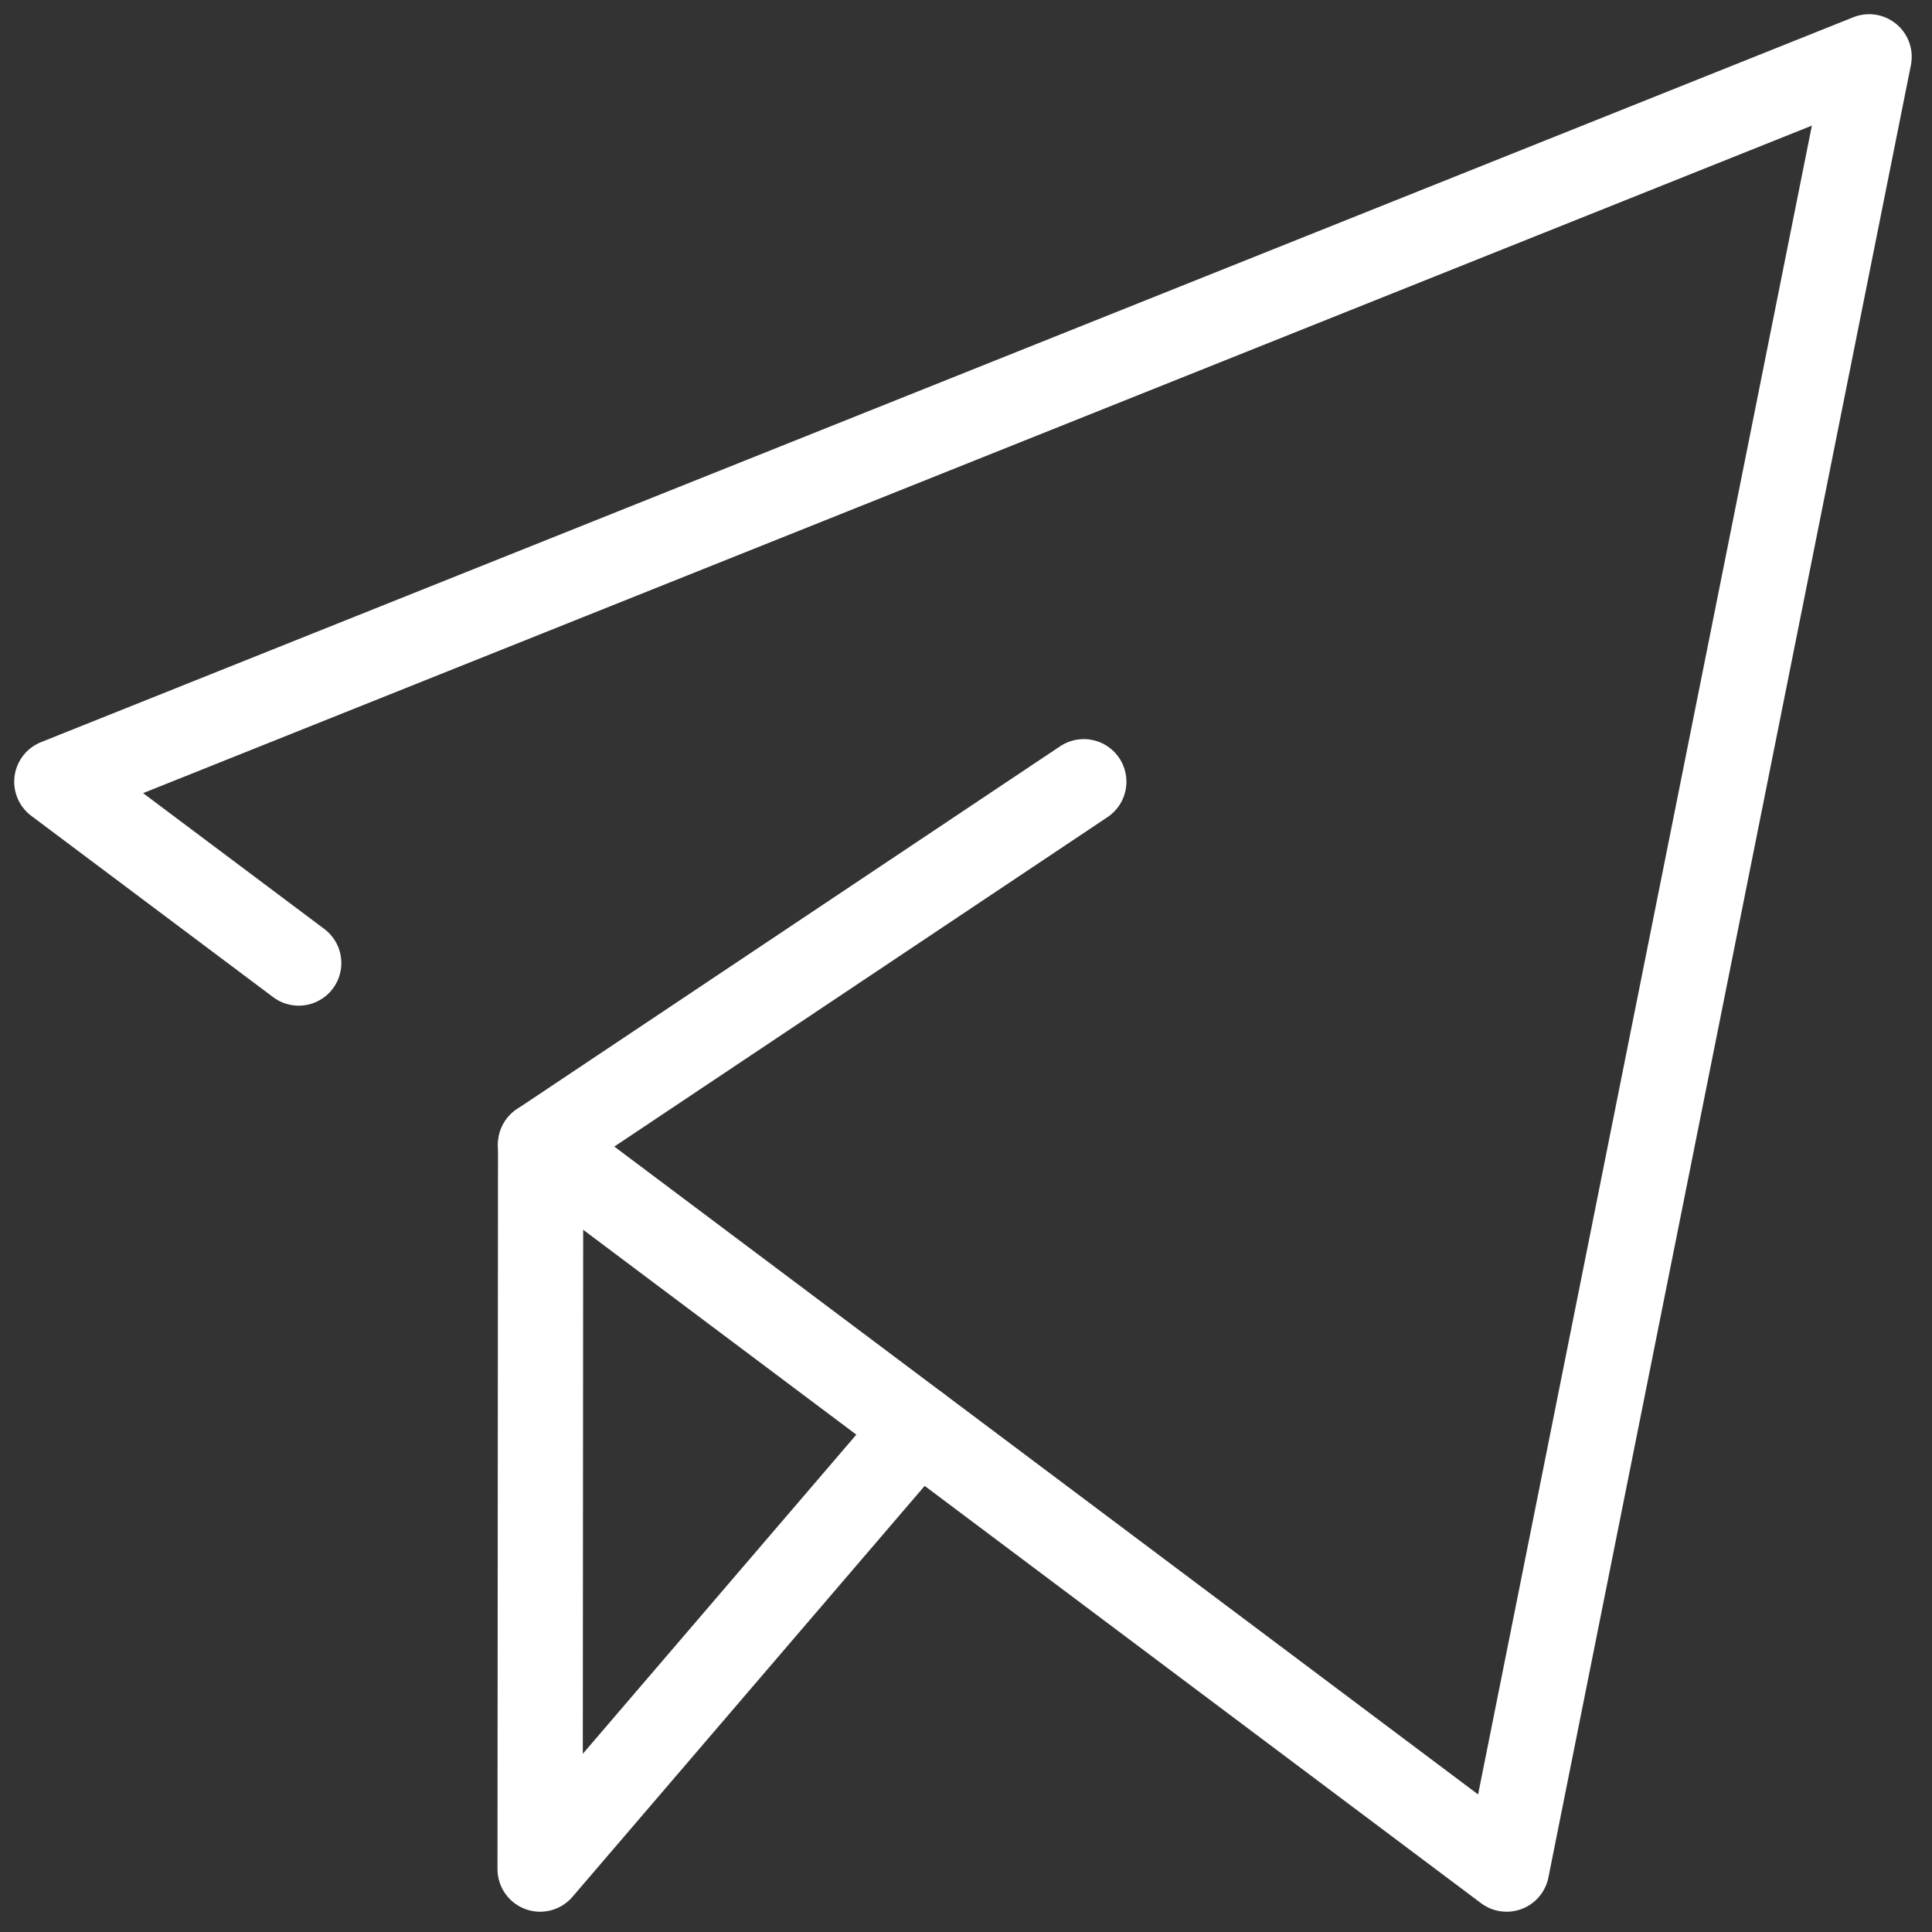 <svg height="34" viewBox="0 0 34 34" width="34" xmlns="http://www.w3.org/2000/svg"><rect x="0" y="0" width="34" height="34" fill="#333333" stroke="none"/><g style="stroke:#fff;stroke-width:1.5;fill:none;fill-rule:evenodd;stroke-linecap:round;stroke-linejoin:round" transform="translate(1 1)"><path d="m8.513 19.142 17.001 12.751 6.379-31.893-31.893 12.757 4.257 3.191"/><path d="m15.16 24.128-6.655 7.765.009-12.751 9.559-6.385"/></g></svg>